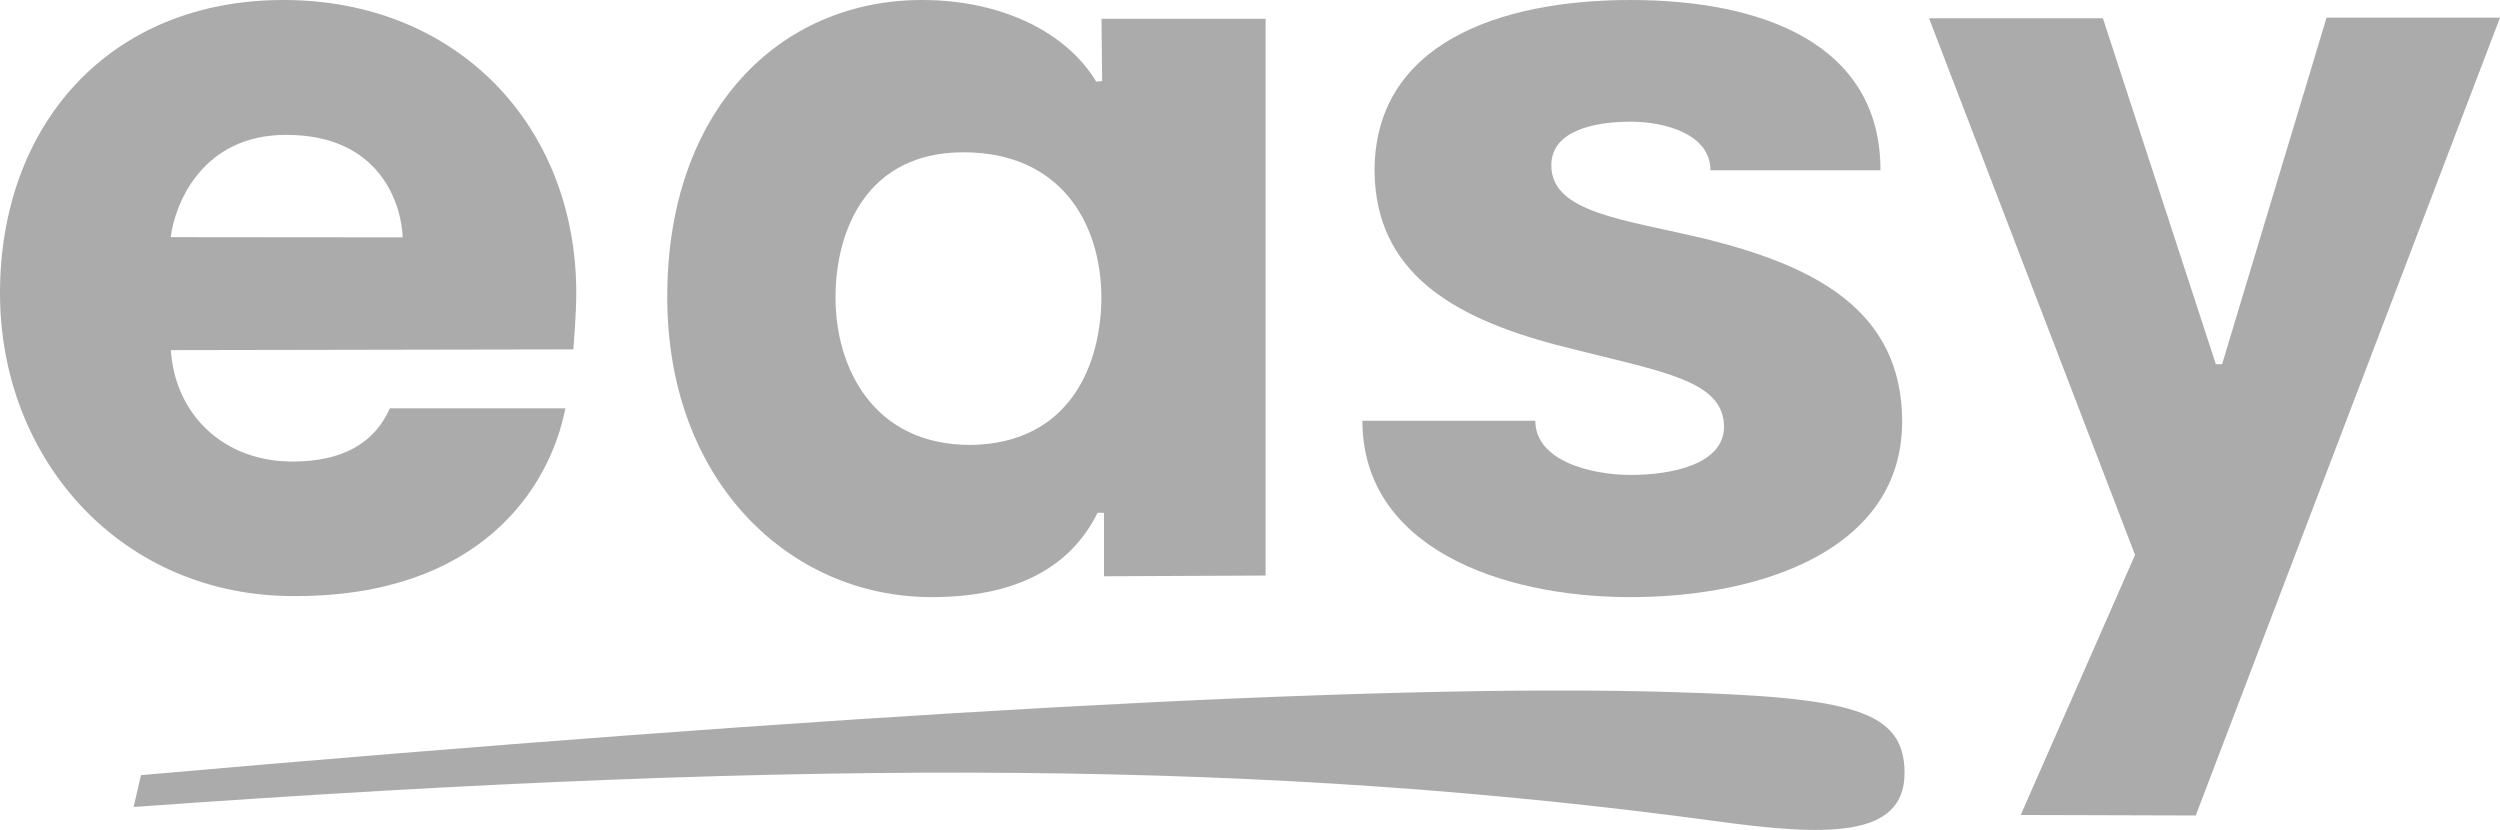 <svg id="Capa_1" data-name="Capa 1" xmlns="http://www.w3.org/2000/svg" viewBox="0 0 240.99 80"><defs><style>.cls-1{fill:#ababab;}</style></defs><title>logos-partner</title><polygon class="cls-1" points="240.99 1.7 211.66 78.61 194.79 78.56 205.81 53.49 185.95 1.76 202.71 1.76 213.6 35.11 214.2 35.11 224.27 1.7 240.99 1.7"/><path class="cls-1" d="M183.36,40.64c0,12.28-13.47,16.92-26.17,16.92s-25.86-4.89-25.86-17H148c0,3.81,5.21,5.22,9.24,5.22,3.84,0,8.95-1,8.95-4.66-.05-4.62-6.3-5.31-16.14-7.87-10.26-2.7-17.45-7.14-17.55-16.76C132.5,4.27,144.4,0,157.19,0c12.6,0,24.08,4.17,24.08,16.41l-16.39,0c0-3.4-4.22-4.68-7.69-4.68s-7.65.85-7.65,4.2c0,4.6,7,5.21,15,7.13C174.61,25.59,183.36,29.72,183.36,40.64Z"/><path class="cls-1" d="M122,55.48l-15.58.07V49.43h-.62c-2.58,5.23-7.81,8.13-16,8.13-13.69,0-25.48-11.17-25.48-28.92C64.3,10.68,75.1,0,88.89,0c7.68,0,13.94,3.13,16.78,7.87l.57-.06-.06-6H122ZM106.17,28.59c-.06-7.18-4-13.91-13.3-13.91s-12.33,7.5-12.33,14c0,6.79,3.66,14.21,13,14.21C103.21,42.77,106.17,35.05,106.17,28.59Z"/><path class="cls-1" d="M165.22,79.13C122.49,73.37,79.46,73,12.88,77.79l.71-3.07c66.62-5.86,119.06-8.91,147.84-8,17,.51,22.16,1.73,22.16,7.79C183.59,80.84,176,80.62,165.22,79.13Z"/><path class="cls-1" d="M55.55,28.25c0,2.11-.28,5.43-.28,5.43l-38.8.07c.41,6.27,5.15,10.76,11.74,10.74,4.8,0,7.89-1.77,9.37-5.13l16.92,0c-1.57,8-8.51,18.1-26,18.1C11.69,57.56,0,44.29,0,28.27,0,12,10.56,0,27.33,0S55.55,12.16,55.55,28.25ZM38.82,22.88C38.69,19.68,36.67,13,27.58,13c-8.1,0-10.73,6.66-11.12,9.86Z"/></svg>